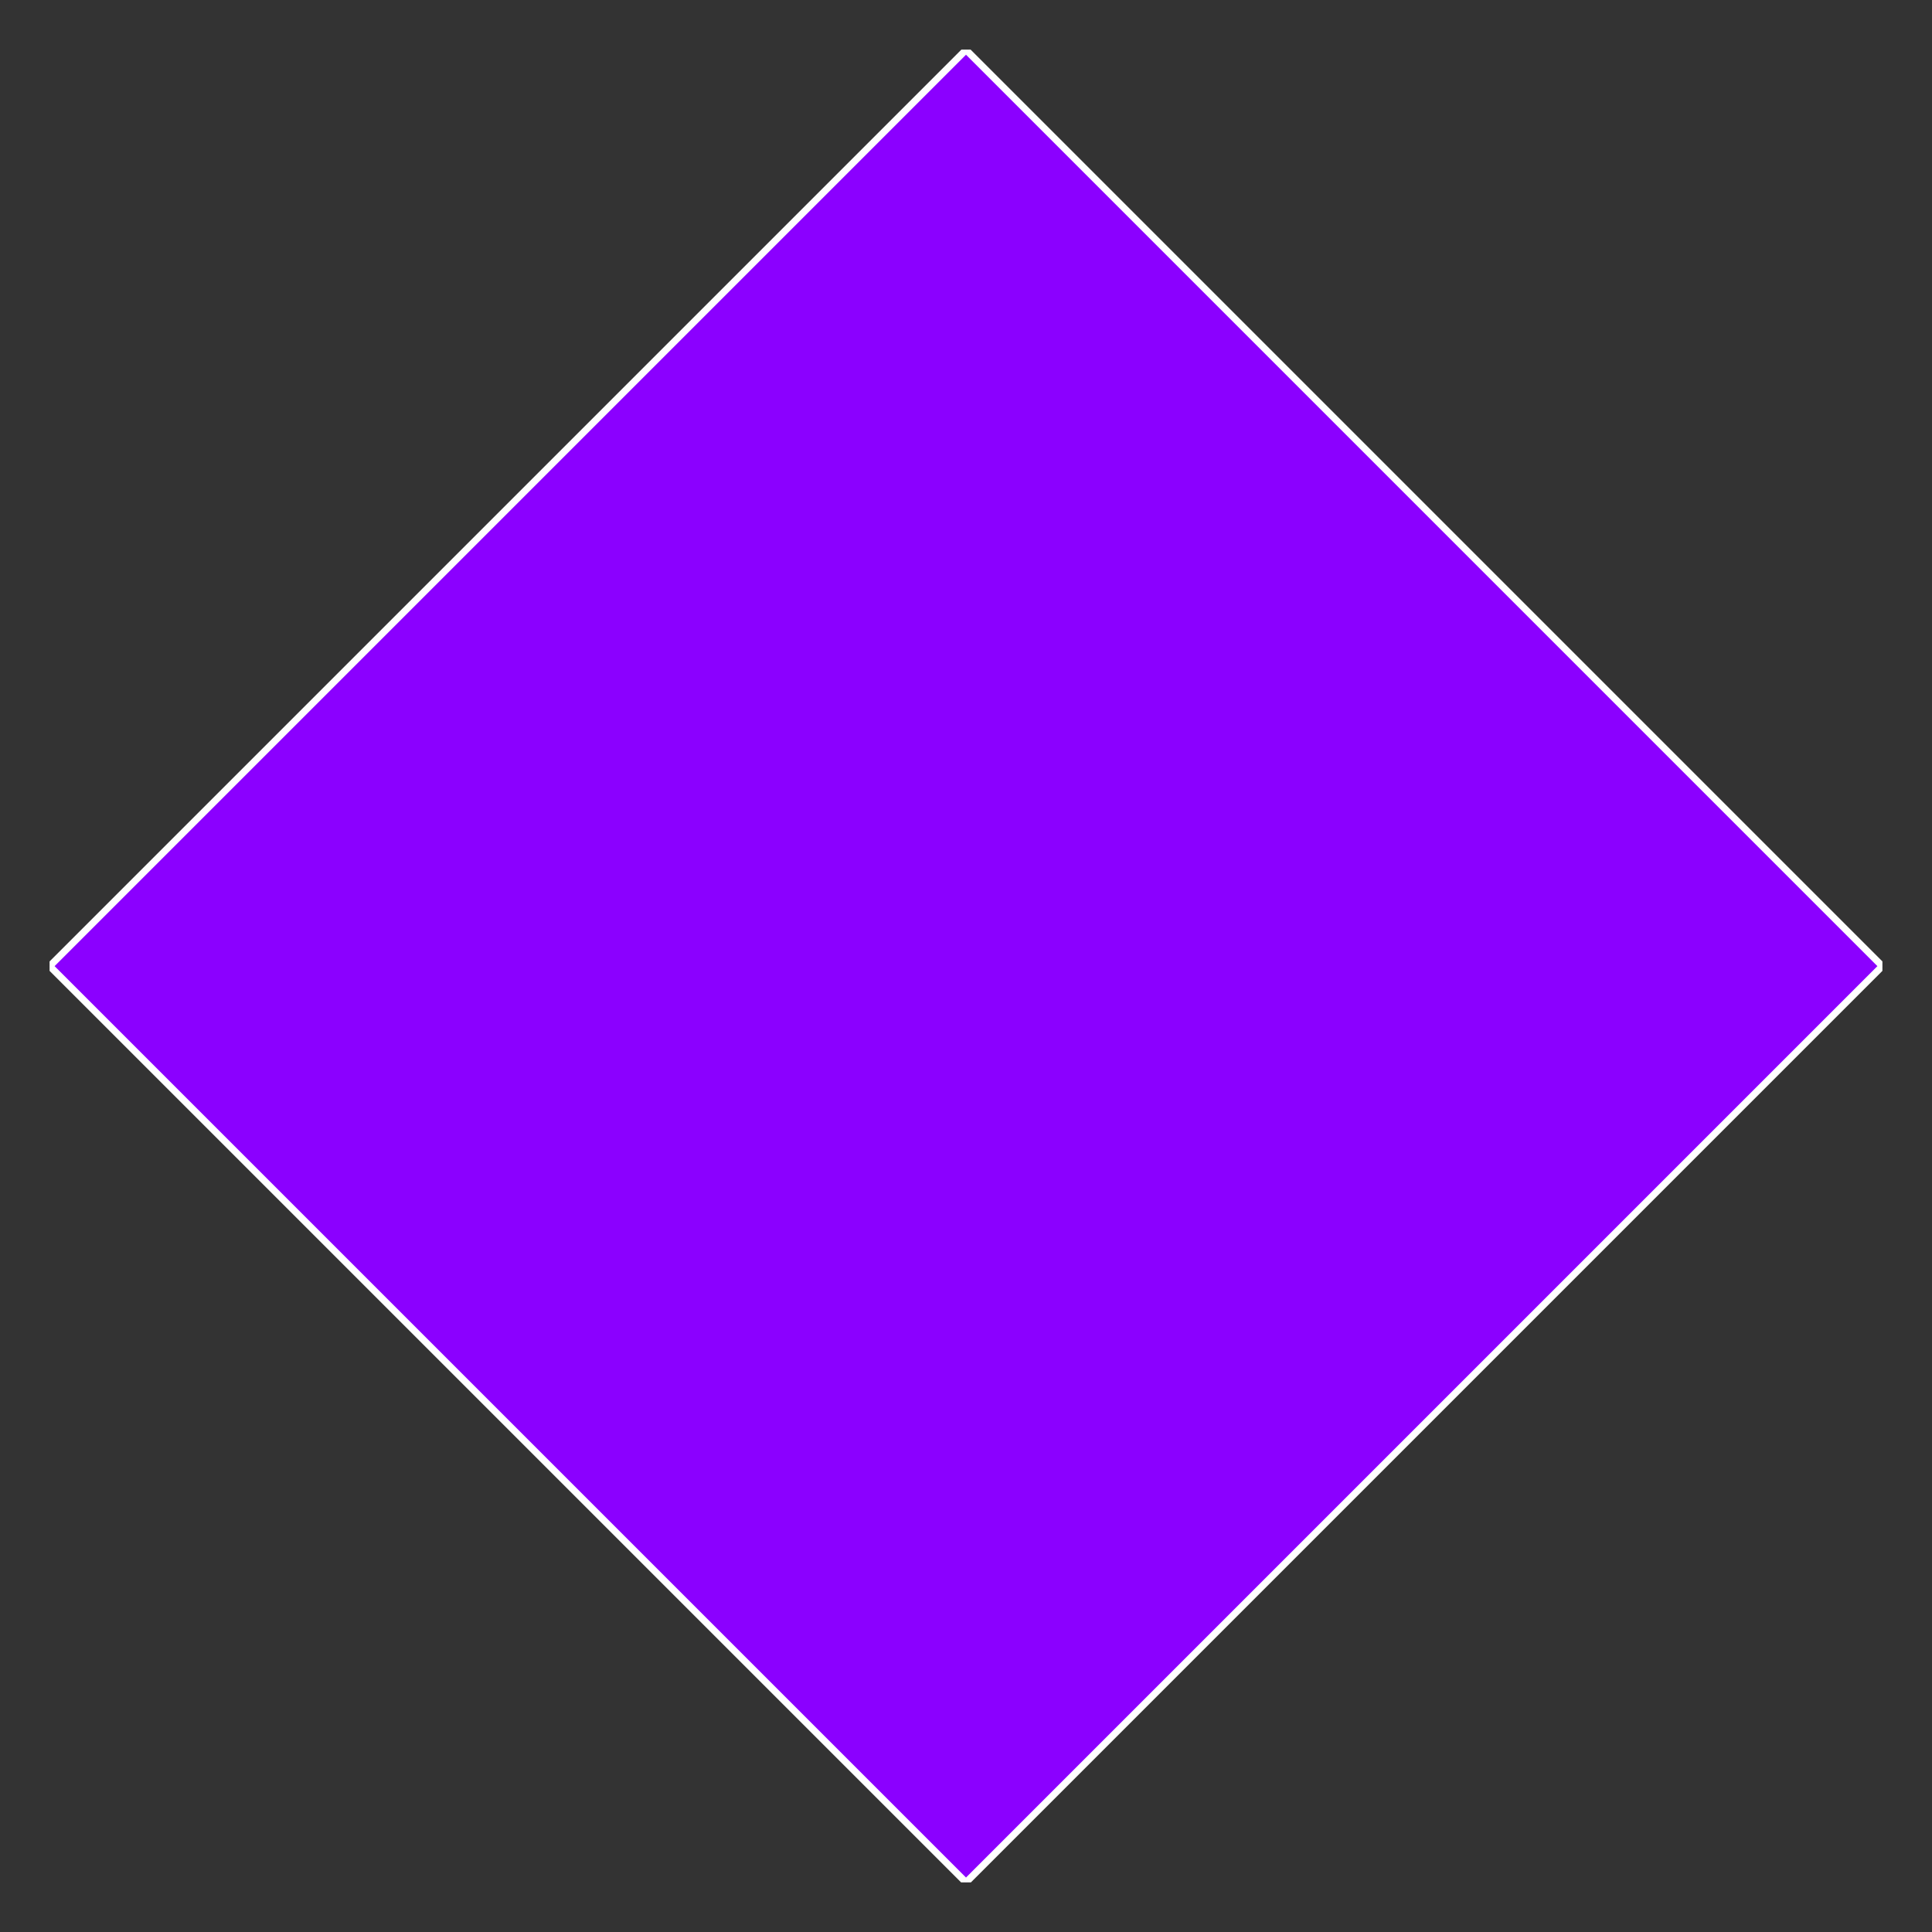 <svg xmlns="http://www.w3.org/2000/svg" width="374.016" height="374.016" viewBox="0 0 280.512 280.512"><rect x="0" y="0" width="280.512" height="280.512" fill="#333333" stroke="none"/><defs><style>*{stroke-linejoin:round;stroke-linecap:butt}</style></defs><g id="figure_1"><g id="axes_1"><path id="patch_2" d="m140.256 273.312 133.036-133.036L140.256 7.24 7.22 140.276z" clip-path="url(#p61e56a03b1)" style="fill:#8b00ff;stroke:#fff;stroke-linejoin:miter"/></g></g><defs><clipPath id="p61e56a03b1"><path d="M7.2 7.2h266.112v266.112H7.2z"/></clipPath></defs></svg>